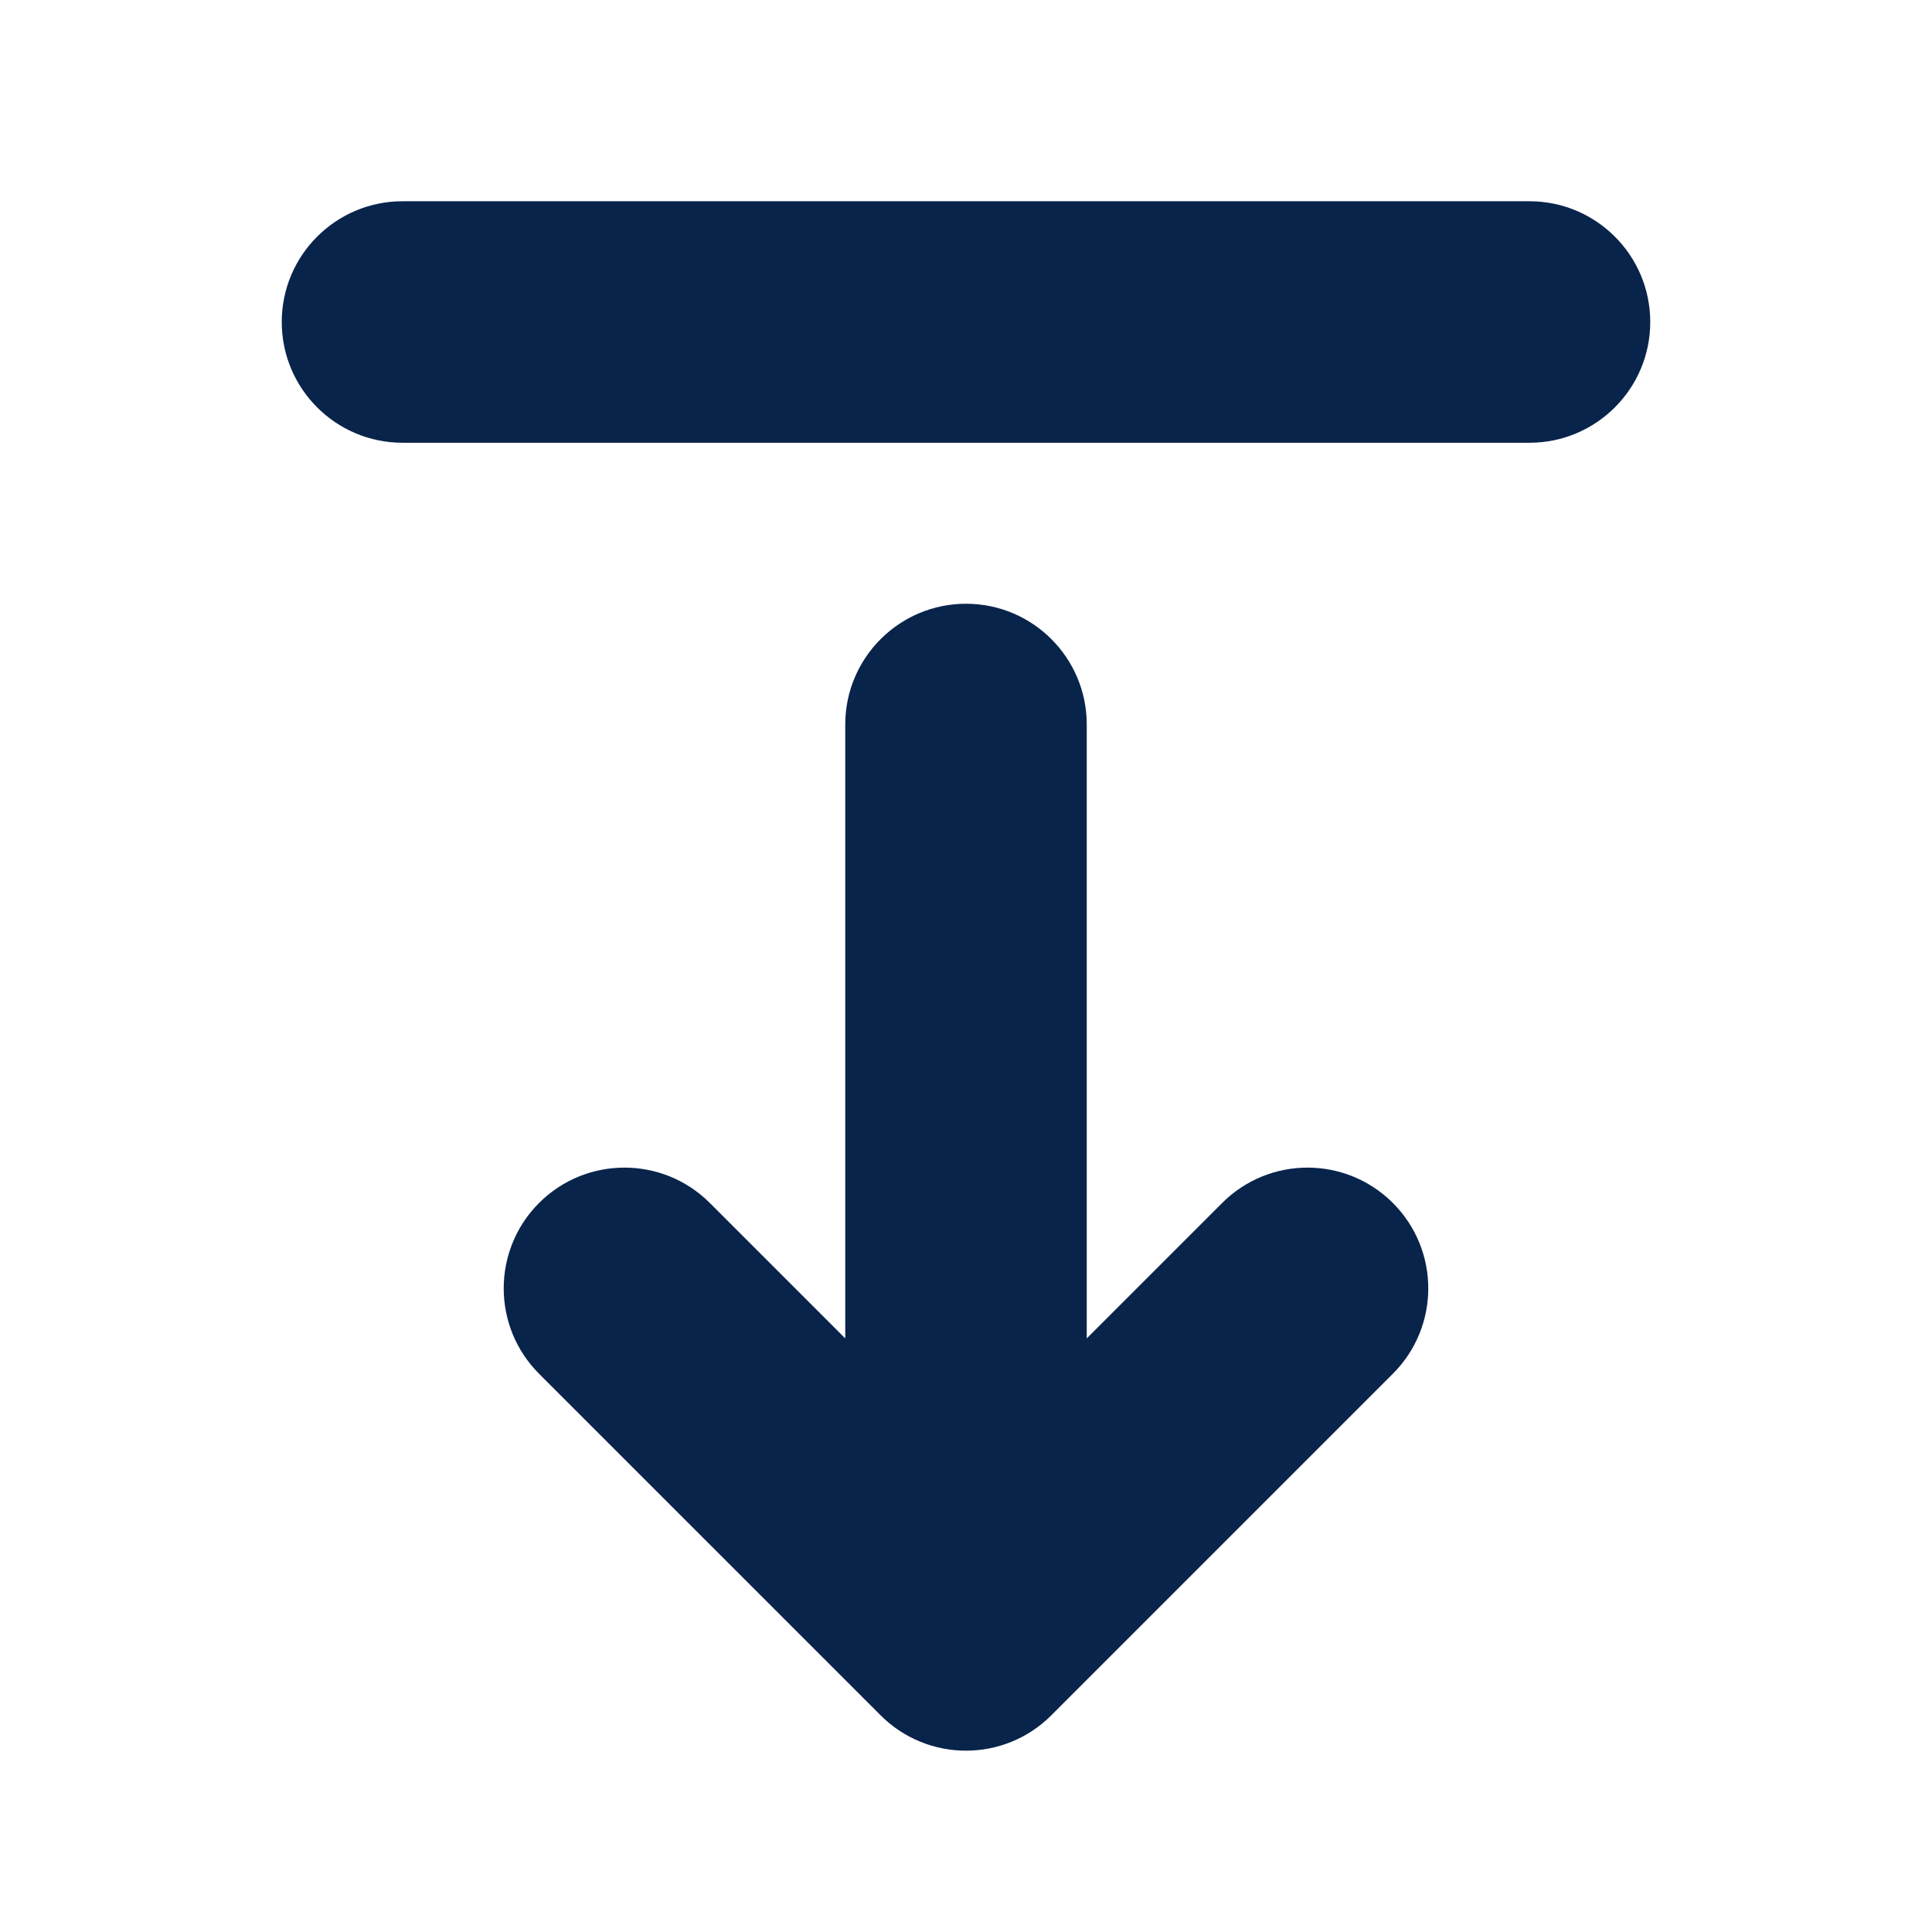 <?xml version="1.0" encoding="UTF-8"?>
<svg width="24px" height="24px" viewBox="0 0 24 24" version="1.1" xmlns="http://www.w3.org/2000/svg" xmlns:xlink="http://www.w3.org/1999/xlink">
    <title>align_arrow_down_fill</title>
    <g id="Icon" stroke="none" stroke-width="1" fill="none" fill-rule="evenodd">
        <g id="Arrow" transform="translate(0, -146)" fill-rule="nonzero">
            <g id="align_arrow_down_fill" transform="translate(0, 146)">
                <path d="M24,0 L24,24 L0,24 L0,0 L24,0 Z M12.594,23.258 L12.582,23.259 L12.511,23.295 L12.492,23.299 L12.477,23.295 L12.406,23.259 C12.396,23.256 12.387,23.259 12.382,23.265 L12.378,23.276 L12.361,23.703 L12.366,23.724 L12.377,23.736 L12.48,23.81 L12.495,23.814 L12.507,23.81 L12.611,23.736 L12.623,23.72 L12.627,23.703 L12.61,23.276 C12.608,23.266 12.601,23.259 12.594,23.258 Z M12.858,23.145 L12.845,23.147 L12.66,23.24 L12.65,23.25 L12.647,23.261 L12.665,23.691 L12.67,23.703 L12.678,23.71 L12.879,23.803 C12.891,23.807 12.902,23.803 12.908,23.795 L12.912,23.781 L12.878,23.166 C12.875,23.155 12.867,23.147 12.858,23.145 Z M12.143,23.147 C12.133,23.142 12.122,23.145 12.116,23.153 L12.11,23.166 L12.076,23.781 C12.075,23.793 12.083,23.802 12.093,23.805 L12.108,23.803 L12.309,23.71 L12.319,23.702 L12.322,23.691 L12.34,23.261 L12.337,23.248 L12.328,23.24 L12.143,23.147 Z" id="MingCute"></path>
                <path d="M17.303,14.944 C16.717,14.358 15.768,14.358 15.182,14.944 L13.5,16.626 L13.5,9 C13.5,8.172 12.829,7.5 12,7.5 C11.172,7.5 10.5,8.172 10.5,9 L10.5,16.626 L8.818,14.944 C8.232,14.358 7.282,14.358 6.696,14.944 C6.111,15.53 6.111,16.479 6.696,17.065 L10.939,21.308 C11.525,21.894 12.475,21.894 13.06,21.308 L17.303,17.065 C17.889,16.479 17.889,15.53 17.303,14.944 Z M5,2.5 C4.172,2.5 3.5,3.172 3.5,4 C3.5,4.828 4.172,5.5 5,5.5 L19,5.5 C19.828,5.5 20.5,4.828 20.5,4 C20.5,3.172 19.828,2.5 19,2.5 L5,2.5 Z" id="形状" fill="#09244B"></path>
            </g>
        </g>
    </g>
</svg>